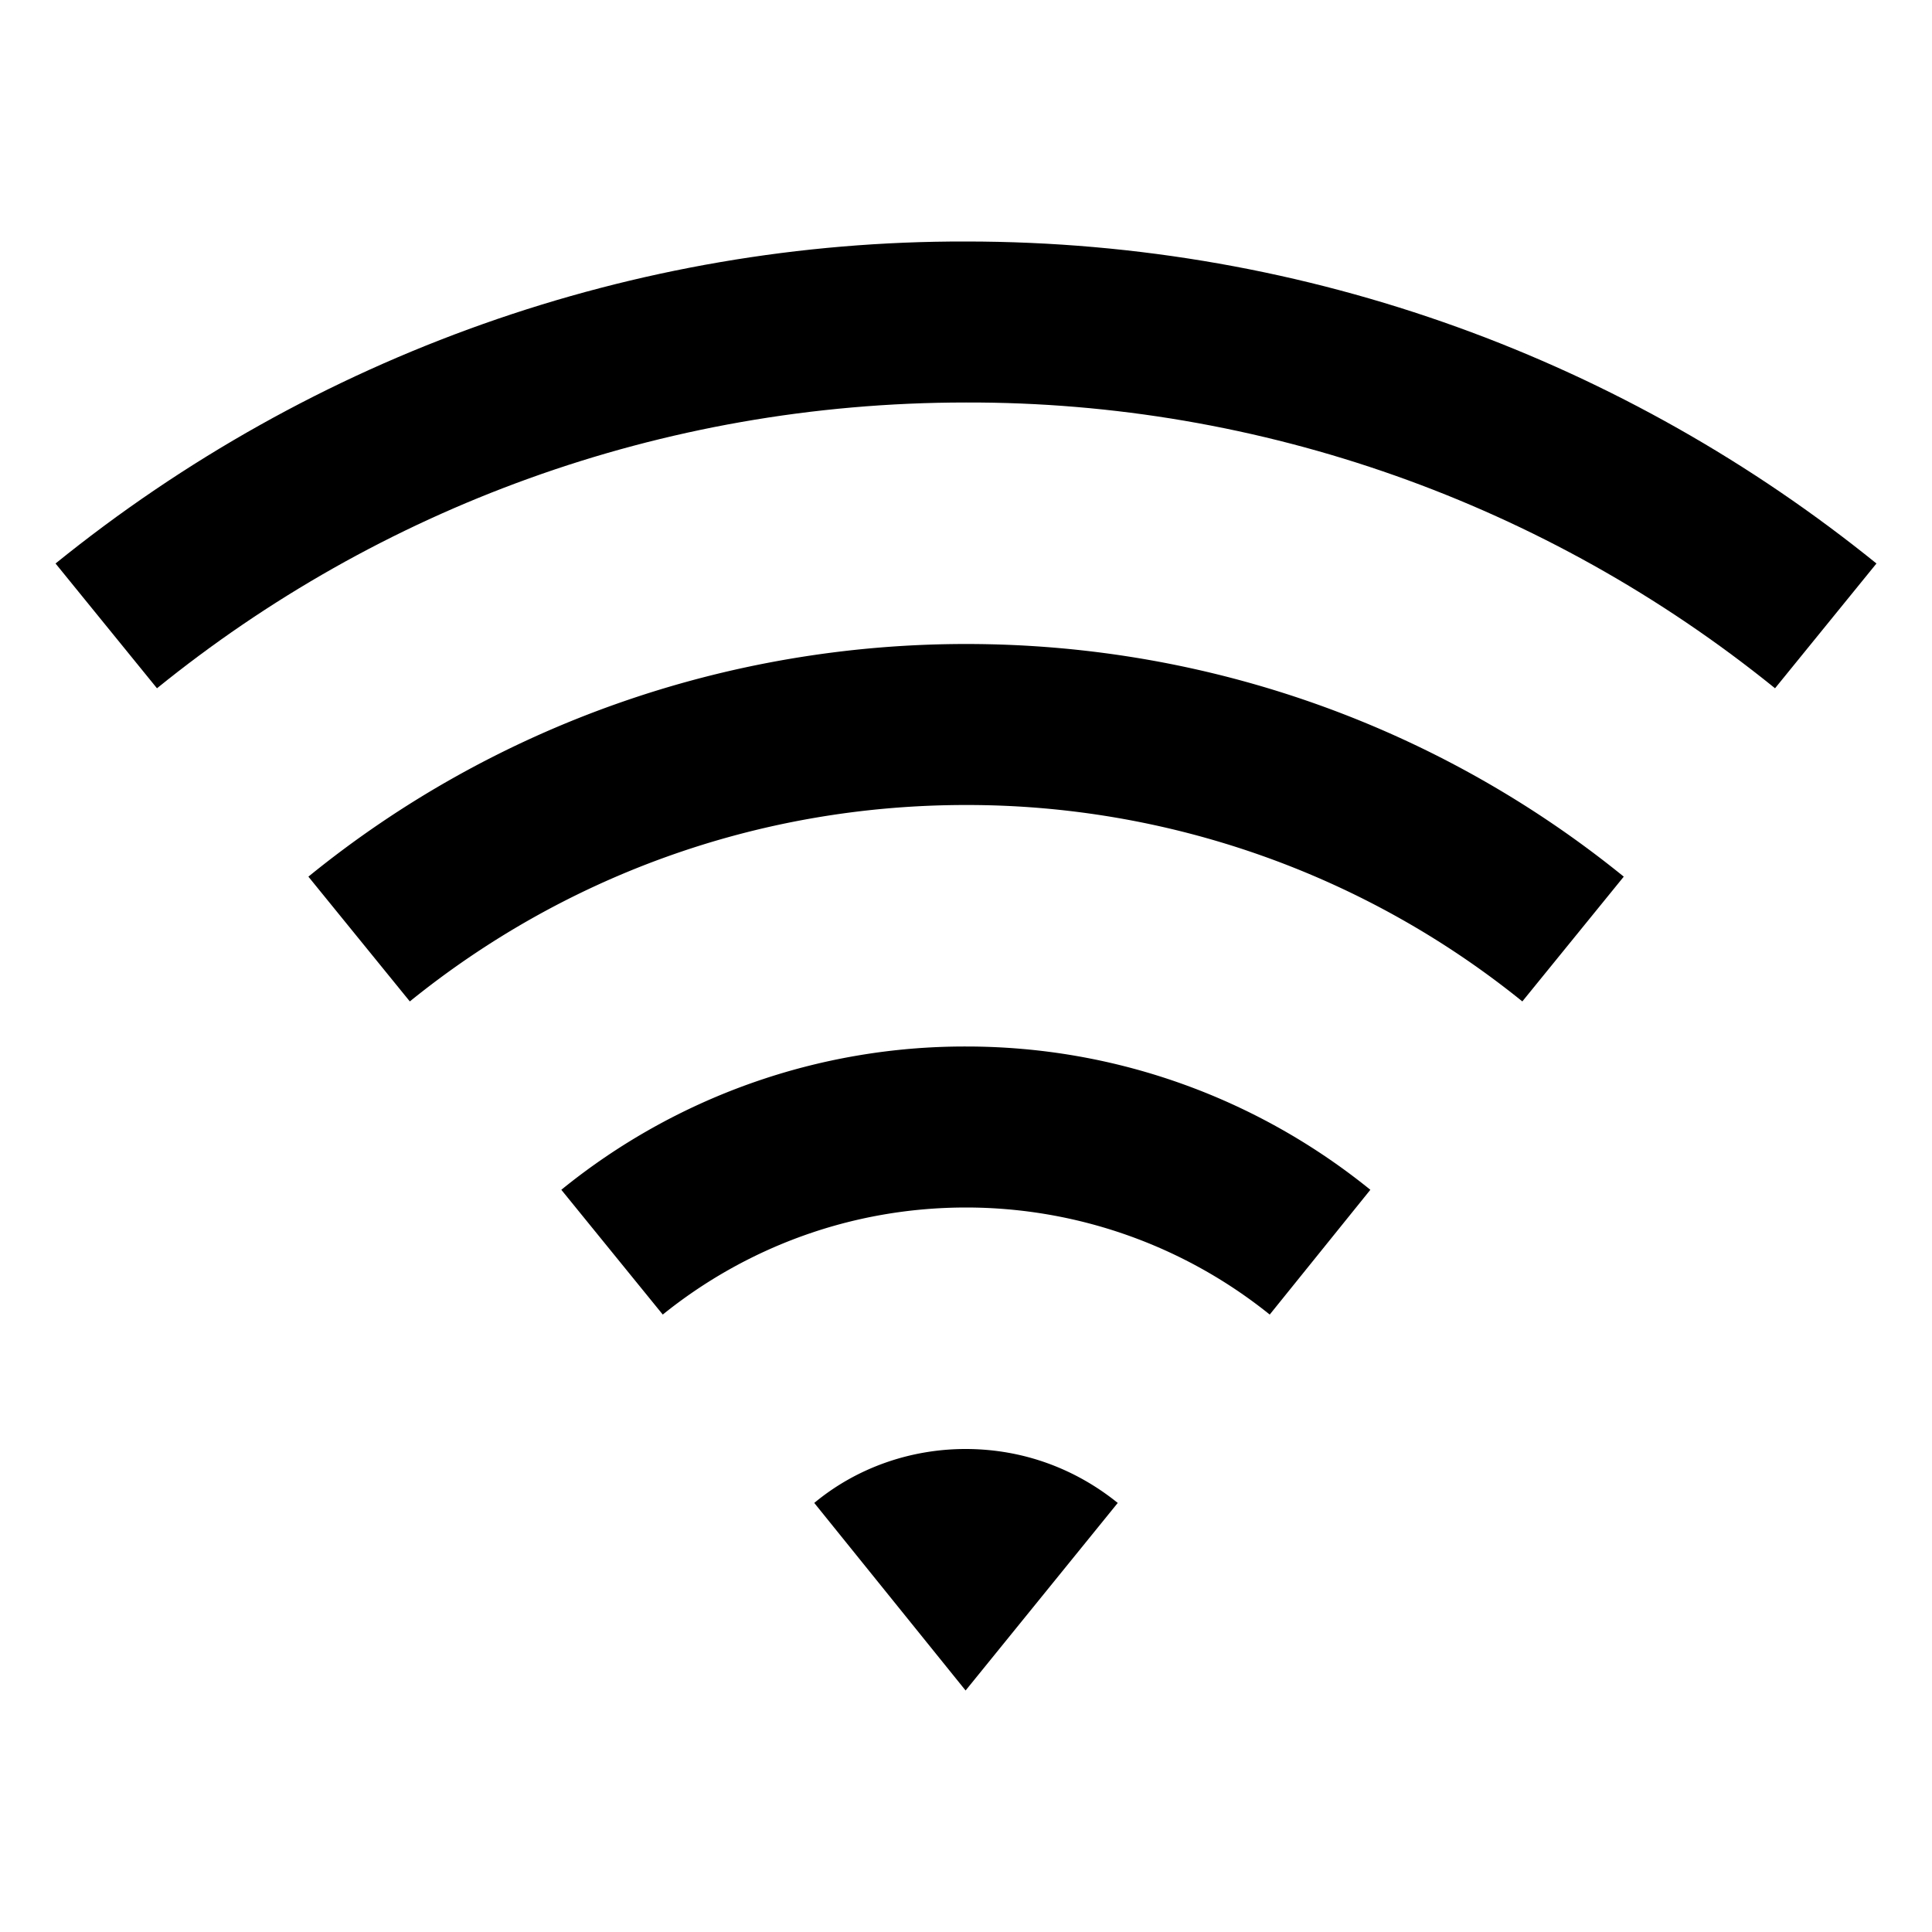 <svg width="24" height="24" fill="none" xmlns="http://www.w3.org/2000/svg"><mask id="a" style="mask-type:alpha" maskUnits="userSpaceOnUse" x="0" y="0" width="24" height="24"><path d="M24 0H0v24h24V0Z" fill="#fff"/></mask><g mask="url(#a)" fill-rule="evenodd" clip-rule="evenodd" fill="currentColor"><path d="M1.95 8.55C4.69 6.33 8.19 5 12 5c3.66-.01 7.21 1.25 10.05 3.55L23.31 7C20.22 4.5 16.28 3 12 3 7.88 2.99 3.89 4.41.69 7l1.26 1.55Z"/><path d="M12.001 10c-2.62 0-5.02.91-6.91 2.44l-1.26-1.55C6.141 9.01 9.031 8 12.001 8c3.09 0 5.94 1.08 8.17 2.89l-1.26 1.55a10.972 10.972 0 0 0-6.91-2.44ZM12.003 15c-1.43 0-2.74.5-3.77 1.33l-1.26-1.55a7.944 7.944 0 0 1 5.03-1.78c1.9 0 3.65.67 5.02 1.78l-1.25 1.55a6.02 6.02 0 0 0-3.77-1.33ZM13.885 18.67 11.995 21l-1.88-2.33c.53-.44 1.2-.67 1.88-.67.72 0 1.37.25 1.89.67Z"/></g></svg>
